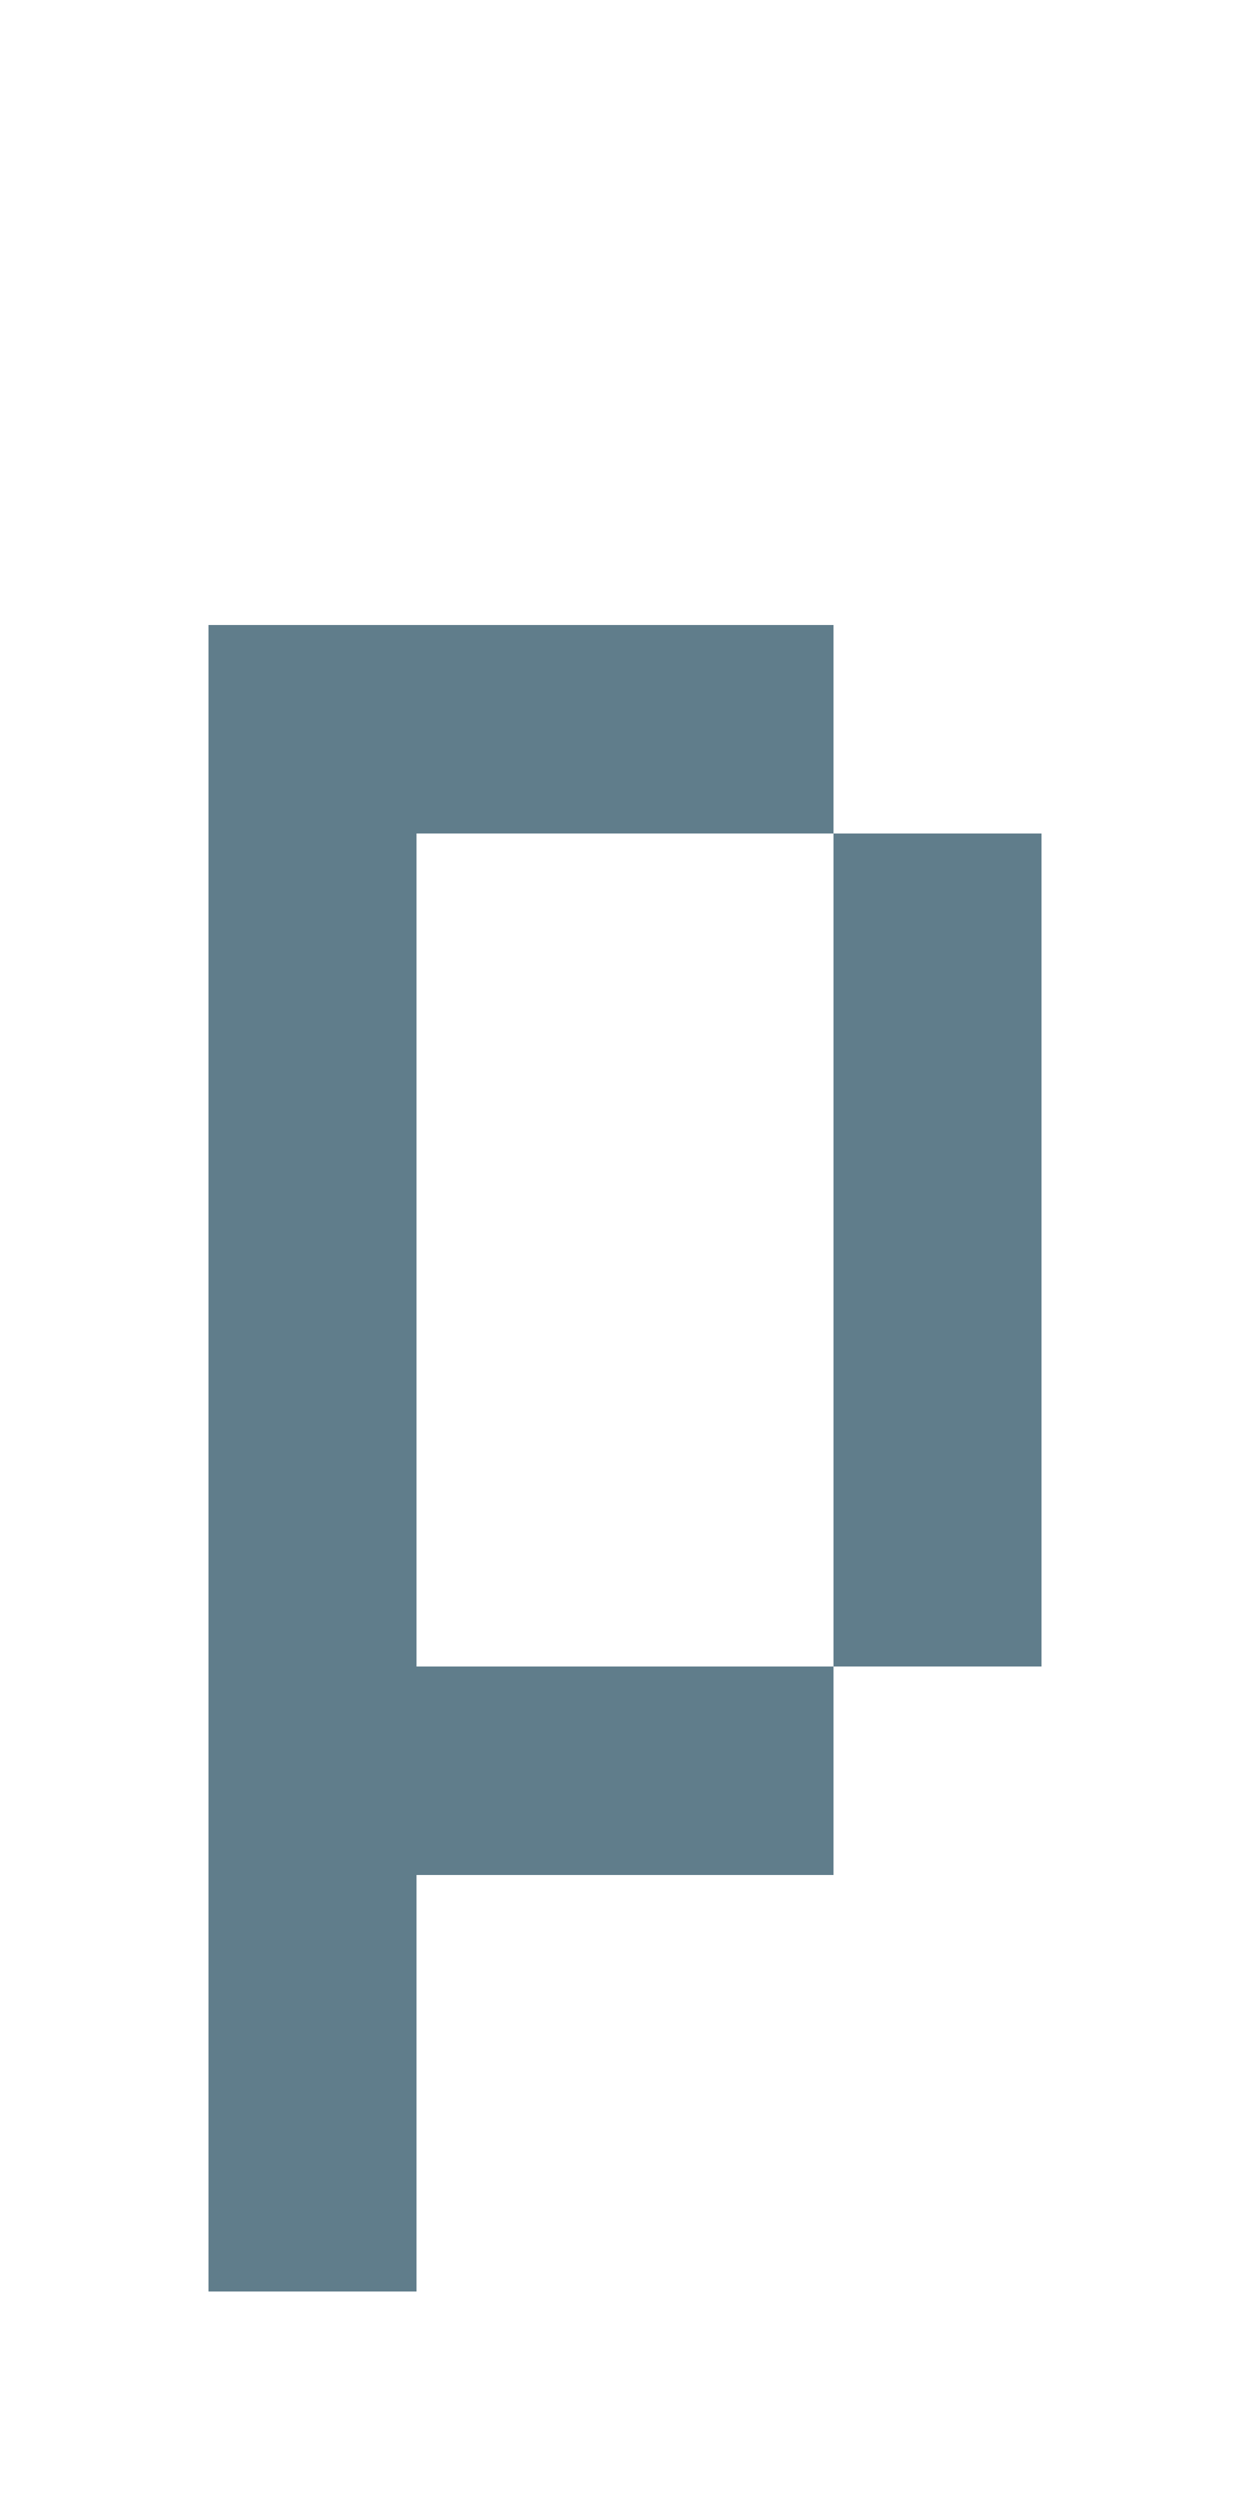 <svg version="1.1" xmlns="http://www.w3.org/2000/svg" xmlns:xlink="http://www.w3.org/1999/xlink" shape-rendering="crispEdges" width="6" height="12" viewBox="0 0 6 12"><g><path fill="rgba(96,125,139,1.00)" d="M1,3h3v1h-3ZM1,4h1v4h-1ZM4,4h1v4h-1ZM1,8h3v1h-3ZM1,9h1v1h-1ZM1,10h1v1h-1Z"></path></g></svg>